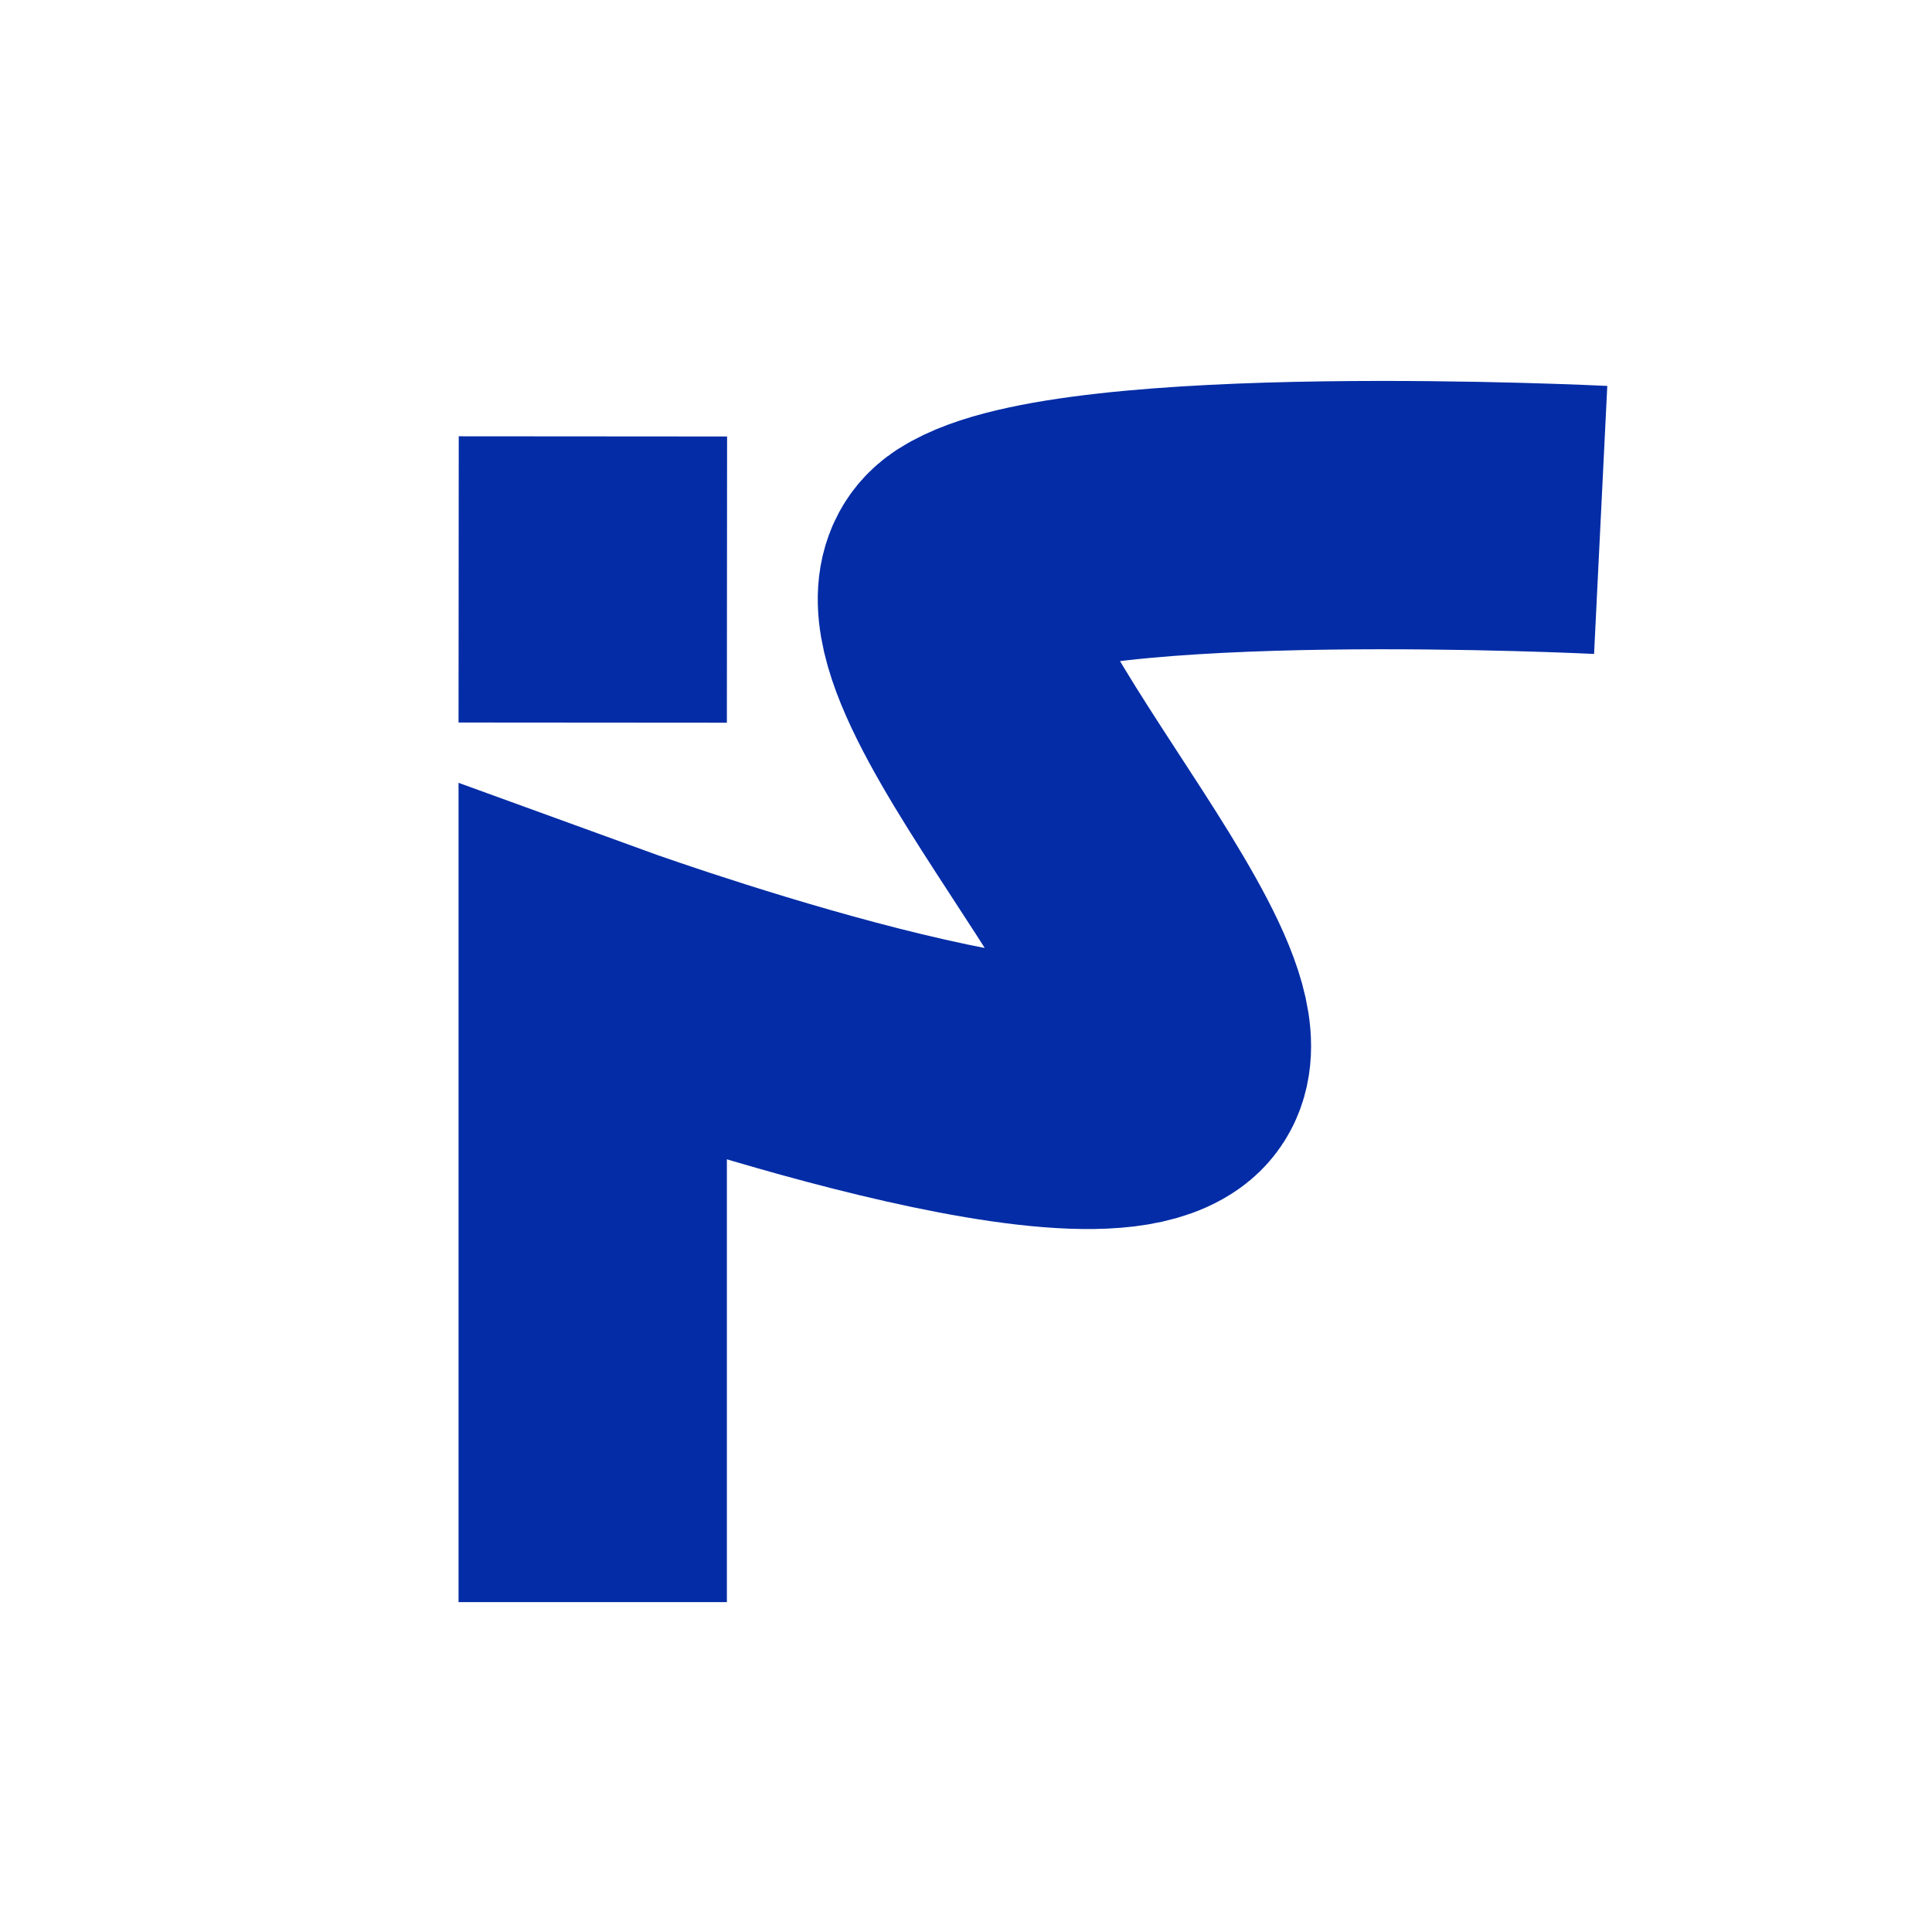 <svg xmlns="http://www.w3.org/2000/svg" xmlns:xlink="http://www.w3.org/1999/xlink" width="1080" height="1080" viewBox="0 0 1080 1080">
  <rect x="0" y="0" width="1080" height="1080" fill="#808080" stroke="none"/>
  <defs>
    <clipPath id="clip-logo_semiconcductors_insights">
      <rect width="1080" height="1080"/>
    </clipPath>
  </defs>
  <g id="logo_semiconcductors_insights" data-name="logo semiconcductors insights" clip-path="url(#clip-logo_semiconcductors_insights)">
    <rect width="1080" height="1080" fill="#fff"/>
    <path id="Trazado_1" data-name="Trazado 1" d="M462.346-137.858S168.92-152.325,109.871-114.239s160.4,250.8,107.2,288.884-318.181-58.413-318.181-58.413V467.105" transform="translate(432.442 428.5)" fill="none" stroke="#032ca6" stroke-width="150"/>
    <line id="Línea_1" data-name="Línea 1" y1="160" x2="0.115" transform="translate(331.327 243.945)" fill="none" stroke="#032ca6" stroke-width="150"/>
  </g>
</svg>
